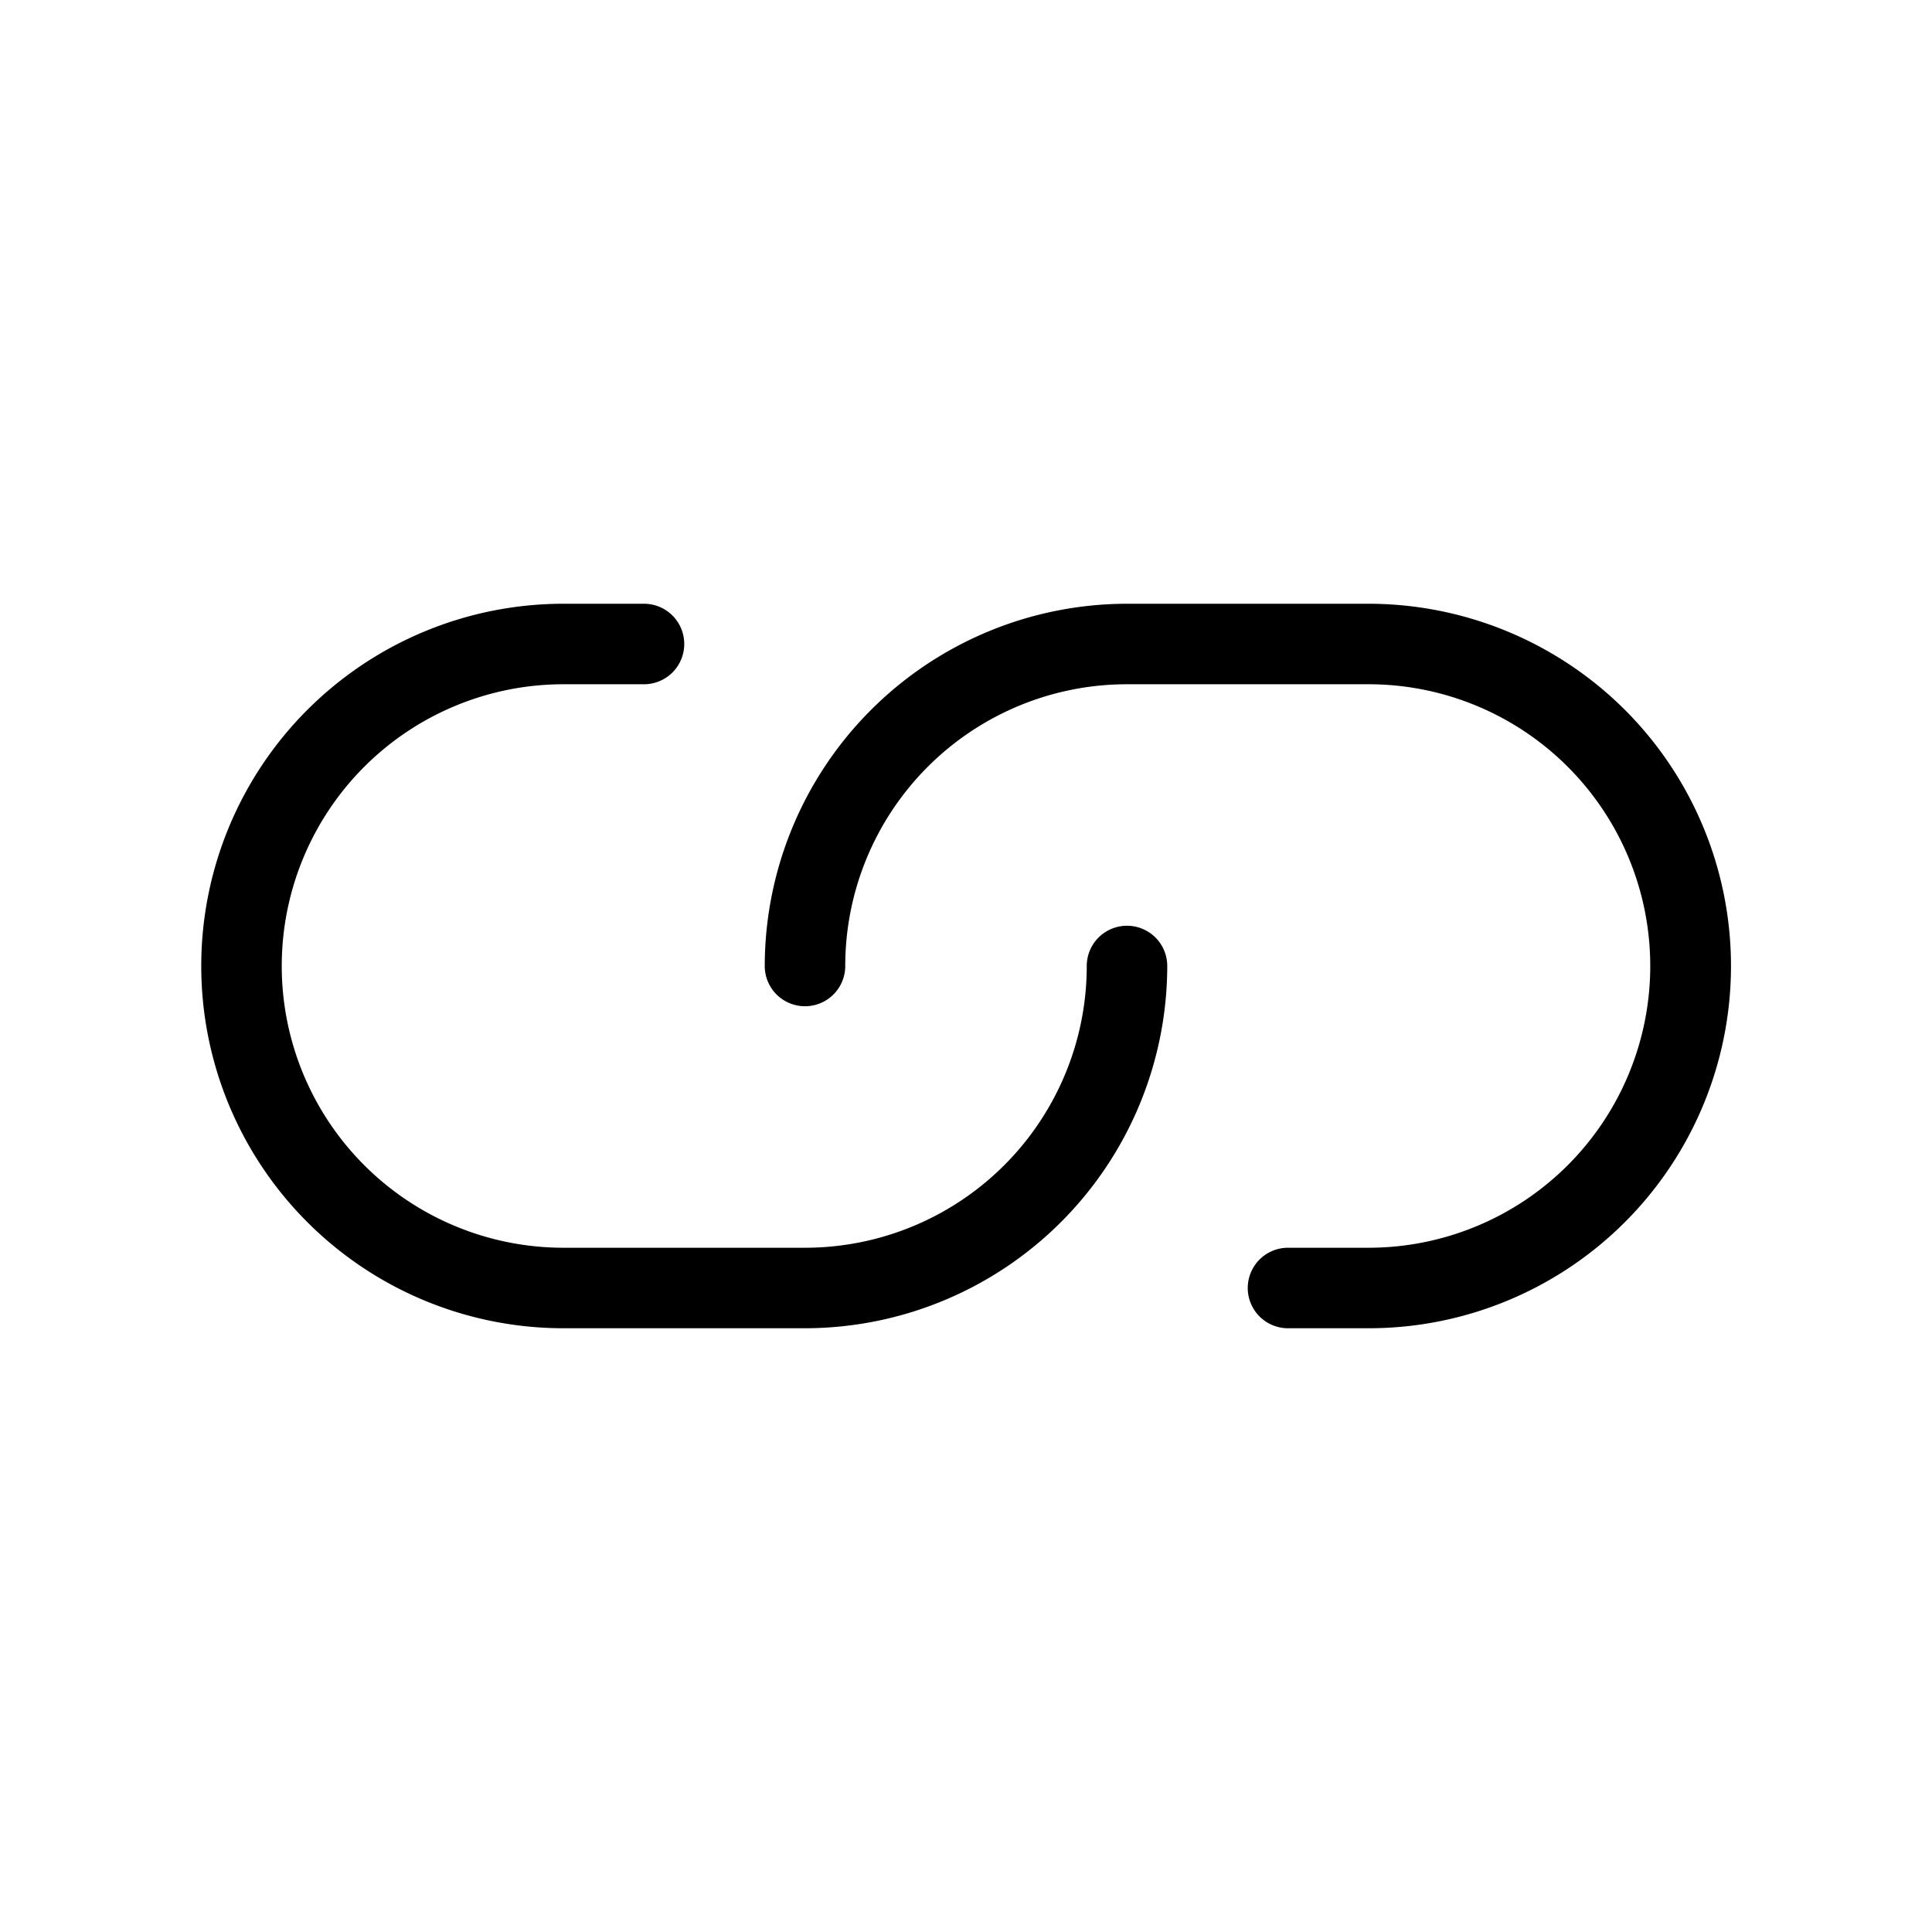 <svg xmlns="http://www.w3.org/2000/svg" width="24" height="24" viewBox="0 0 24 24">
    <path d="M14.5,12A4.505,4.505,0,0,1,10,16.5H7a4.5,4.5,0,0,1,0-9H8a.5.5,0,0,1,0,1H7a3.5,3.5,0,1,0,0,7h3A3.5,3.5,0,0,0,13.5,12a.5.5,0,0,1,1,0Zm5.681-3.186A4.513,4.513,0,0,0,17,7.5H14A4.505,4.505,0,0,0,9.5,12a.5.5,0,0,0,1,0A3.5,3.5,0,0,1,14,8.5h3a3.5,3.5,0,0,1,0,7H16a.5.5,0,0,0,0,1h1a4.5,4.5,0,0,0,3.181-7.686Z"/>
</svg>